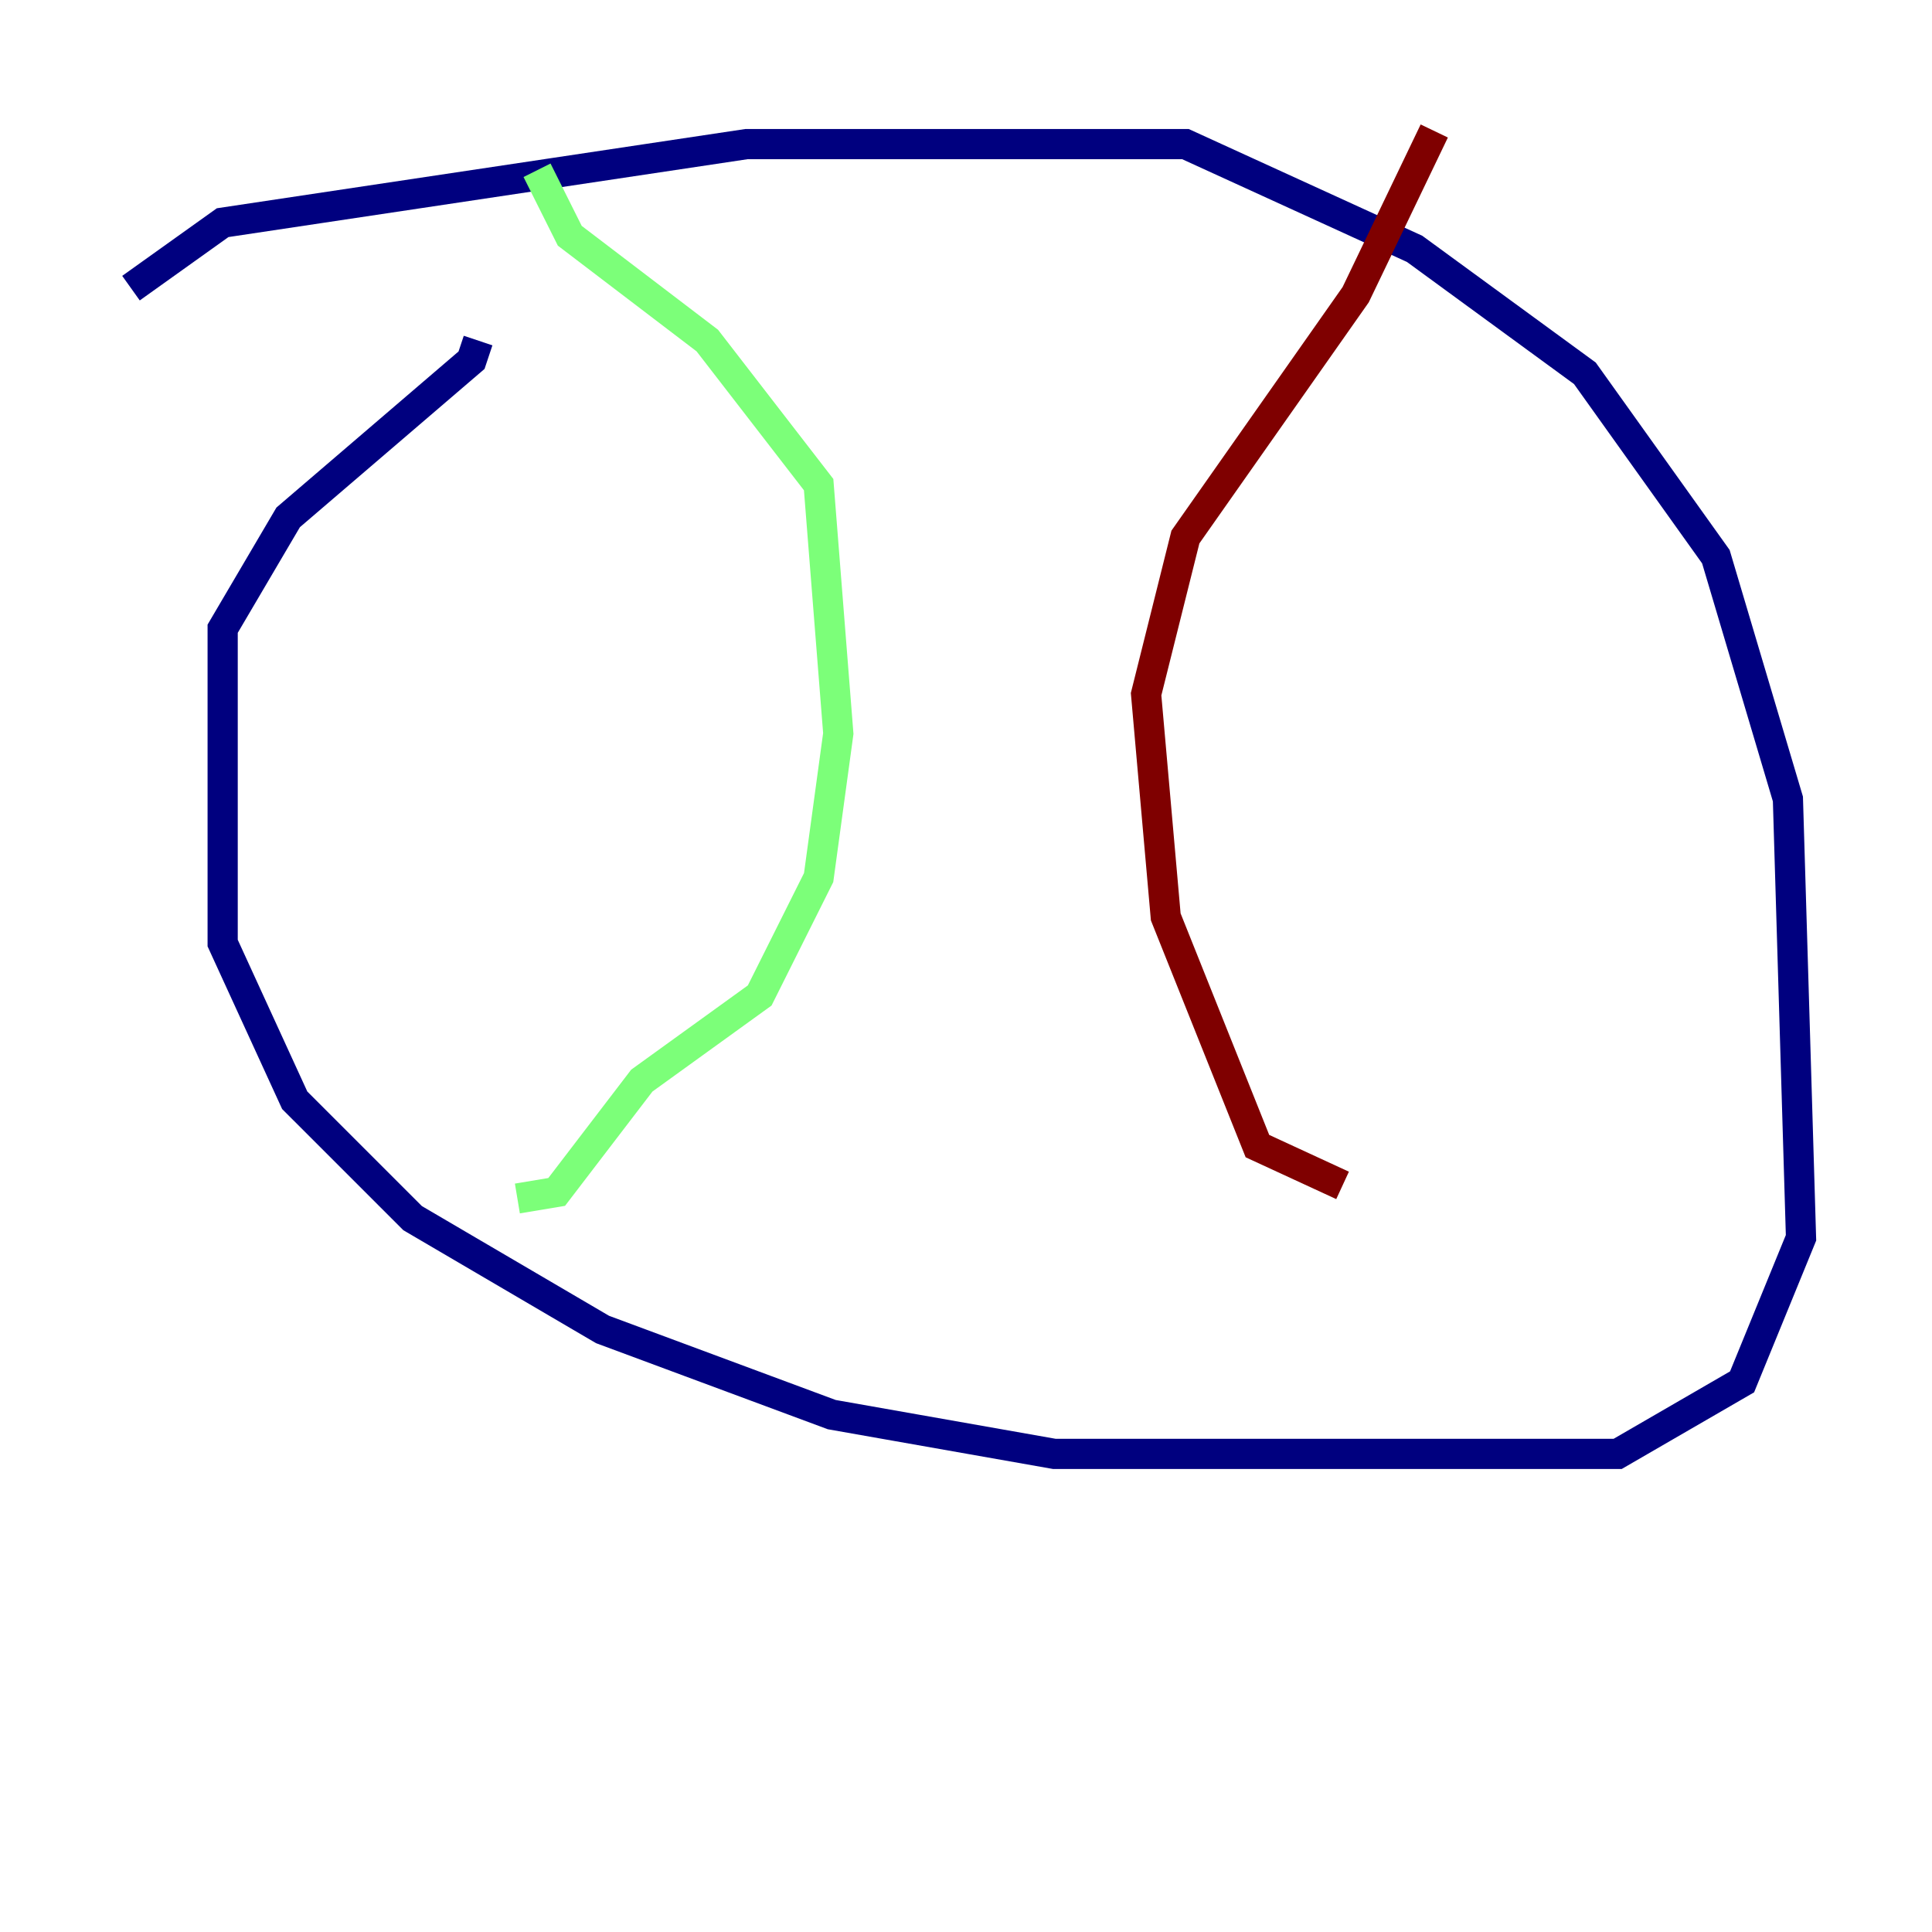<?xml version="1.0" encoding="utf-8" ?>
<svg baseProfile="tiny" height="128" version="1.2" viewBox="0,0,128,128" width="128" xmlns="http://www.w3.org/2000/svg" xmlns:ev="http://www.w3.org/2001/xml-events" xmlns:xlink="http://www.w3.org/1999/xlink"><defs /><polyline fill="none" points="8.678,19.091 14.752,14.752 49.464,9.546 78.536,9.546 93.722,16.488 105.003,24.732 113.681,36.881 118.454,52.936 119.322,82.007 115.417,91.552 107.173,96.325 69.858,96.325 55.105,93.722 39.919,88.081 27.336,80.705 19.525,72.895 14.752,62.481 14.752,41.654 19.091,34.278 31.241,23.864 31.675,22.563" stroke="#00007f" stroke-width="2" /><polyline fill="none" points="35.58,11.281 37.749,15.62 46.861,22.563 54.237,32.108 55.539,48.597 54.237,58.142 50.332,65.953 42.522,71.593 36.881,78.969 34.278,79.403" stroke="#7cff79" stroke-width="2" /><polyline fill="none" points="95.024,8.678 89.817,19.525 78.536,35.58 75.932,45.993 77.234,60.746 80.705,69.424 83.308,75.932 88.949,78.536" stroke="#7f0000" stroke-width="2" /></svg>